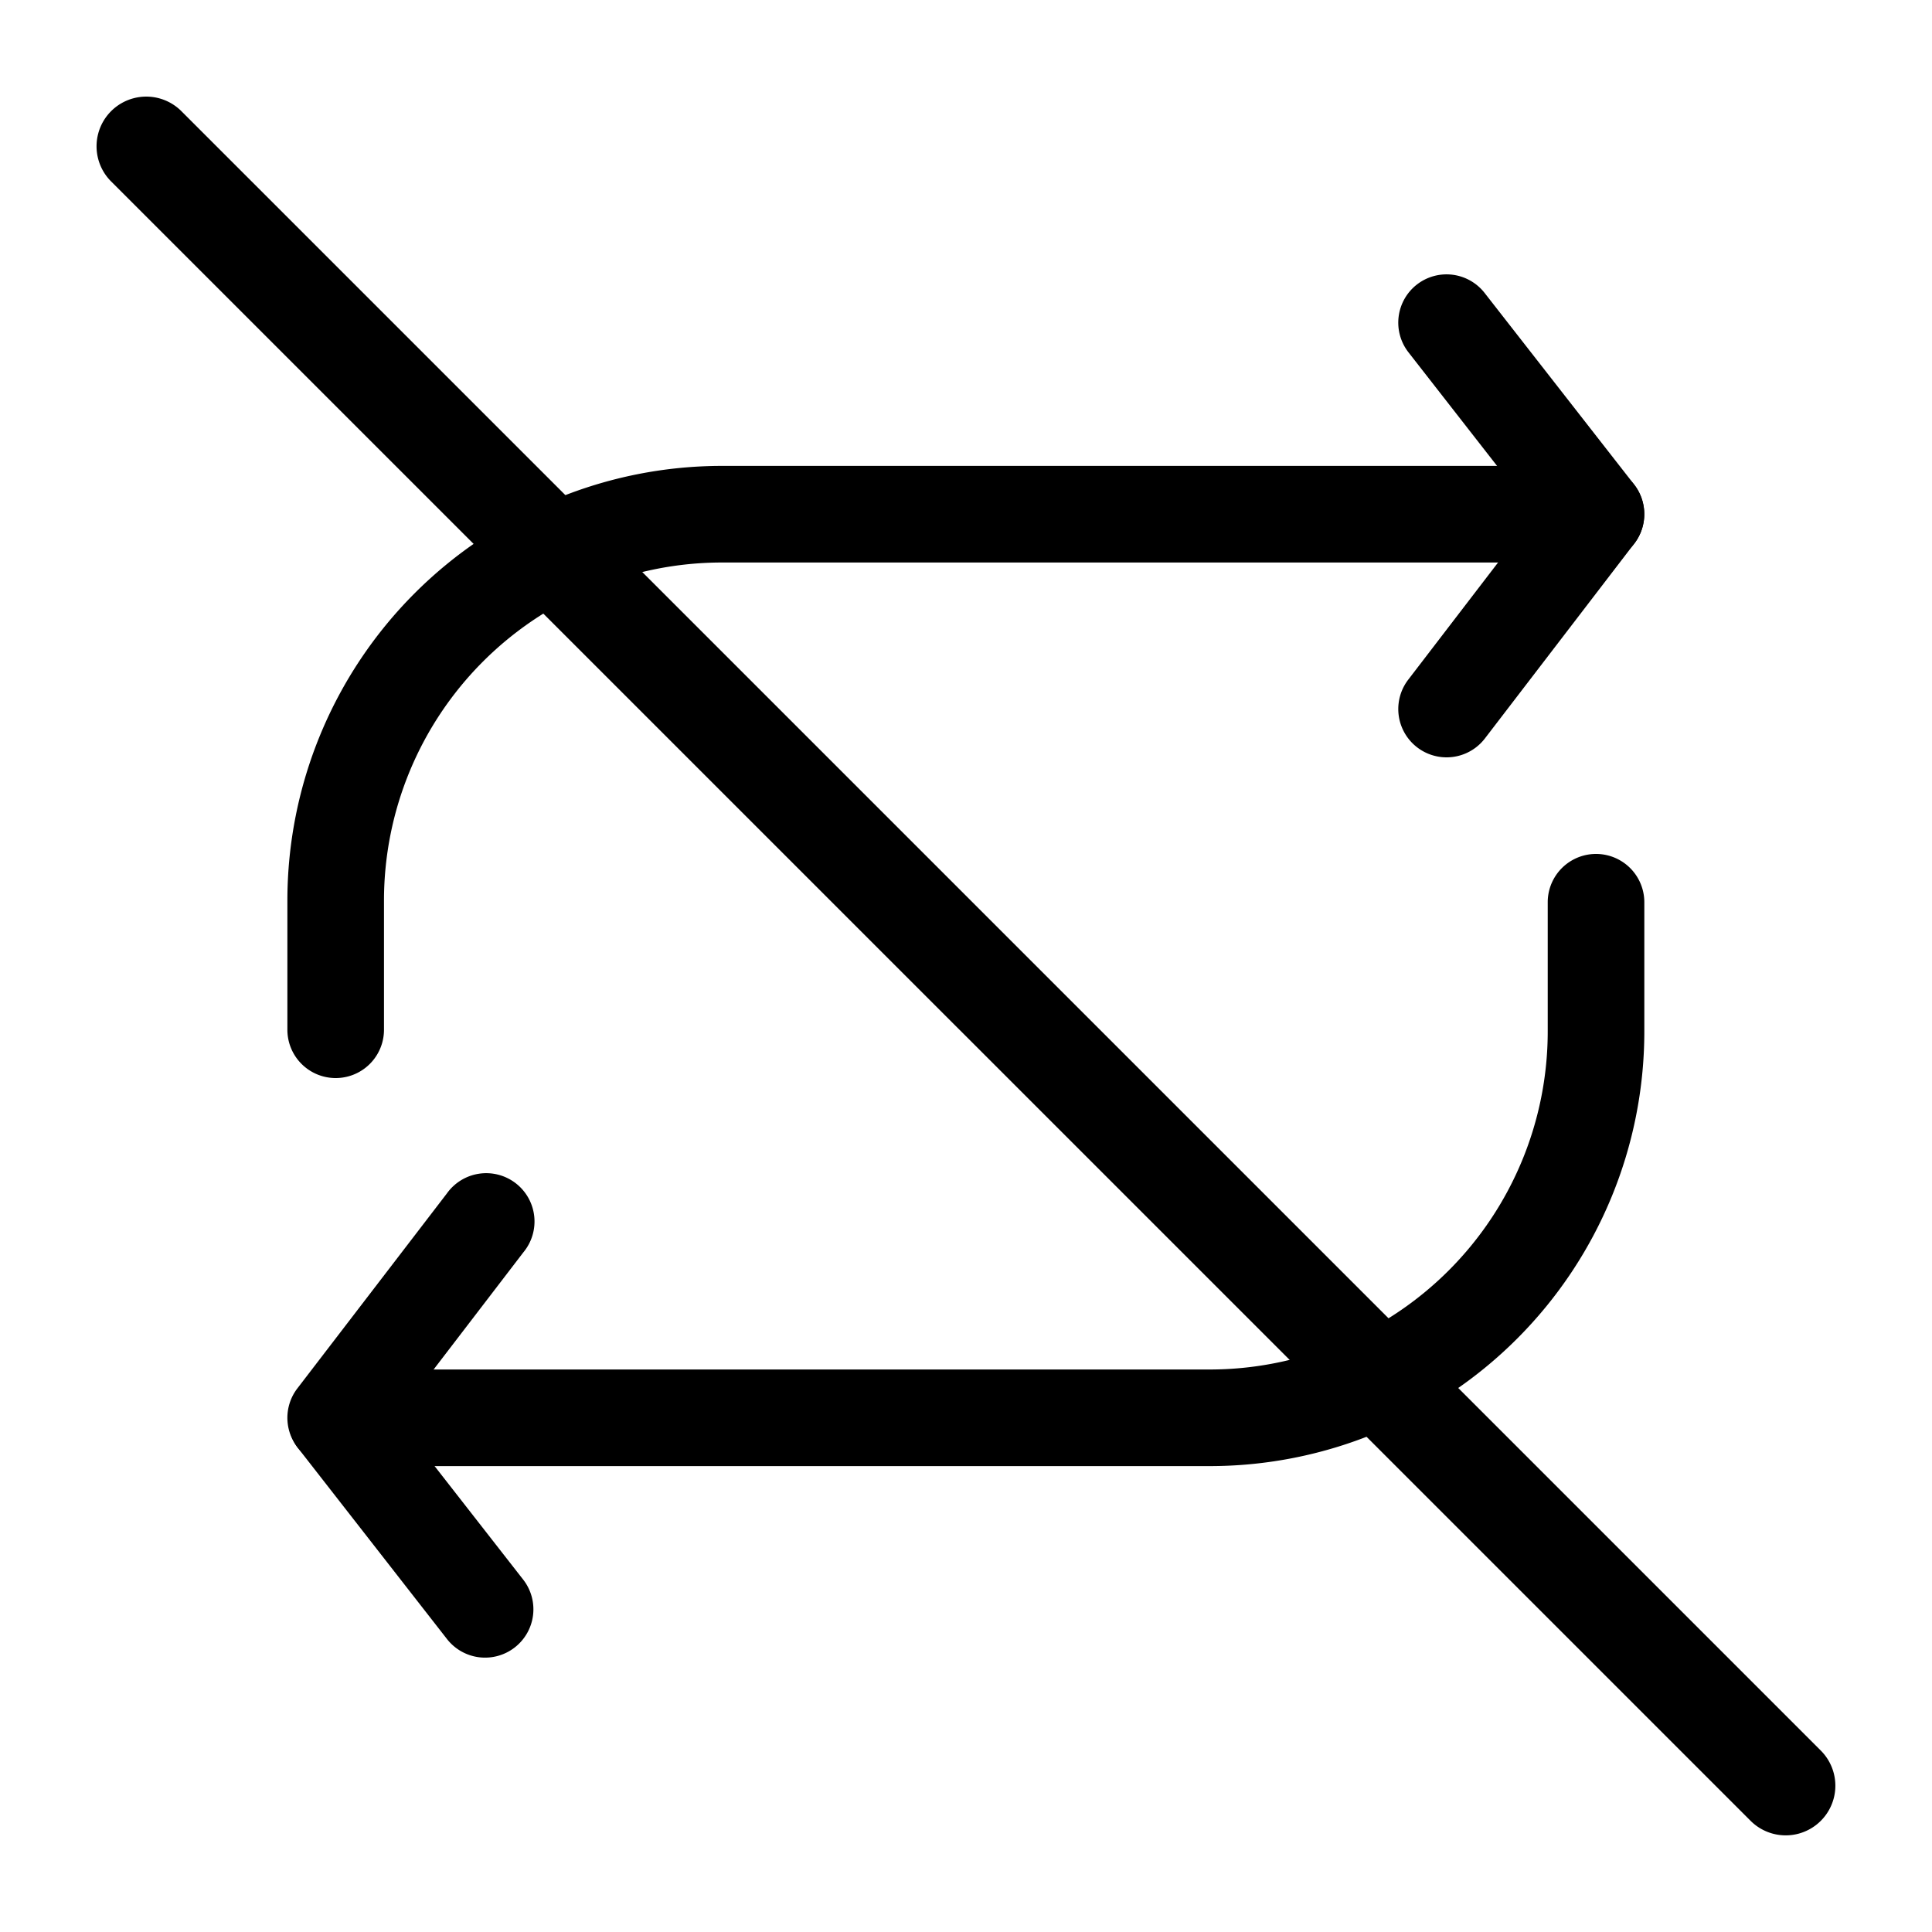 <svg xmlns="http://www.w3.org/2000/svg" width="3em" height="3em" viewBox="0 0 20 20"><g fill="currentColor"><path fill-rule="evenodd" d="M14.667 2.946a.5.5 0 0 1 .702.087l1.547 1.982a.5.5 0 0 1-.789.615l-1.546-1.982a.5.5 0 0 1 .086-.702" clip-rule="evenodd"/><path fill-rule="evenodd" d="M16.826 4.926a.5.5 0 0 0-.701.092l-1.547 2.018a.5.5 0 0 0 .794.608l1.546-2.017a.5.5 0 0 0-.092-.701" clip-rule="evenodd"/><path fill-rule="evenodd" d="M2.975 9.323a4.5 4.5 0 0 1 4.5-4.5h8.5a.5.5 0 0 1 0 1h-8.5a3.5 3.5 0 0 0-3.5 3.5v1.337a.5.5 0 1 1-1 0zm2.354 7.731a.5.5 0 0 1-.702-.087l-1.546-1.982a.5.5 0 0 1 .788-.615l1.547 1.982a.5.5 0 0 1-.087.702" clip-rule="evenodd"/><path fill-rule="evenodd" d="M3.17 15.074a.5.5 0 0 0 .702-.092l1.546-2.018a.5.5 0 1 0-.793-.608l-1.547 2.017a.5.5 0 0 0 .093.701" clip-rule="evenodd"/><path fill-rule="evenodd" d="M17.022 10.677a4.5 4.5 0 0 1-4.5 4.5h-8.5a.5.5 0 0 1 0-1h8.5a3.5 3.5 0 0 0 3.5-3.5V9.34a.5.5 0 1 1 1 0z" clip-rule="evenodd"/><path d="M1.15 1.878a.514.514 0 0 1 .728-.727l16.971 16.971a.514.514 0 0 1-.727.727z"/></g></svg>